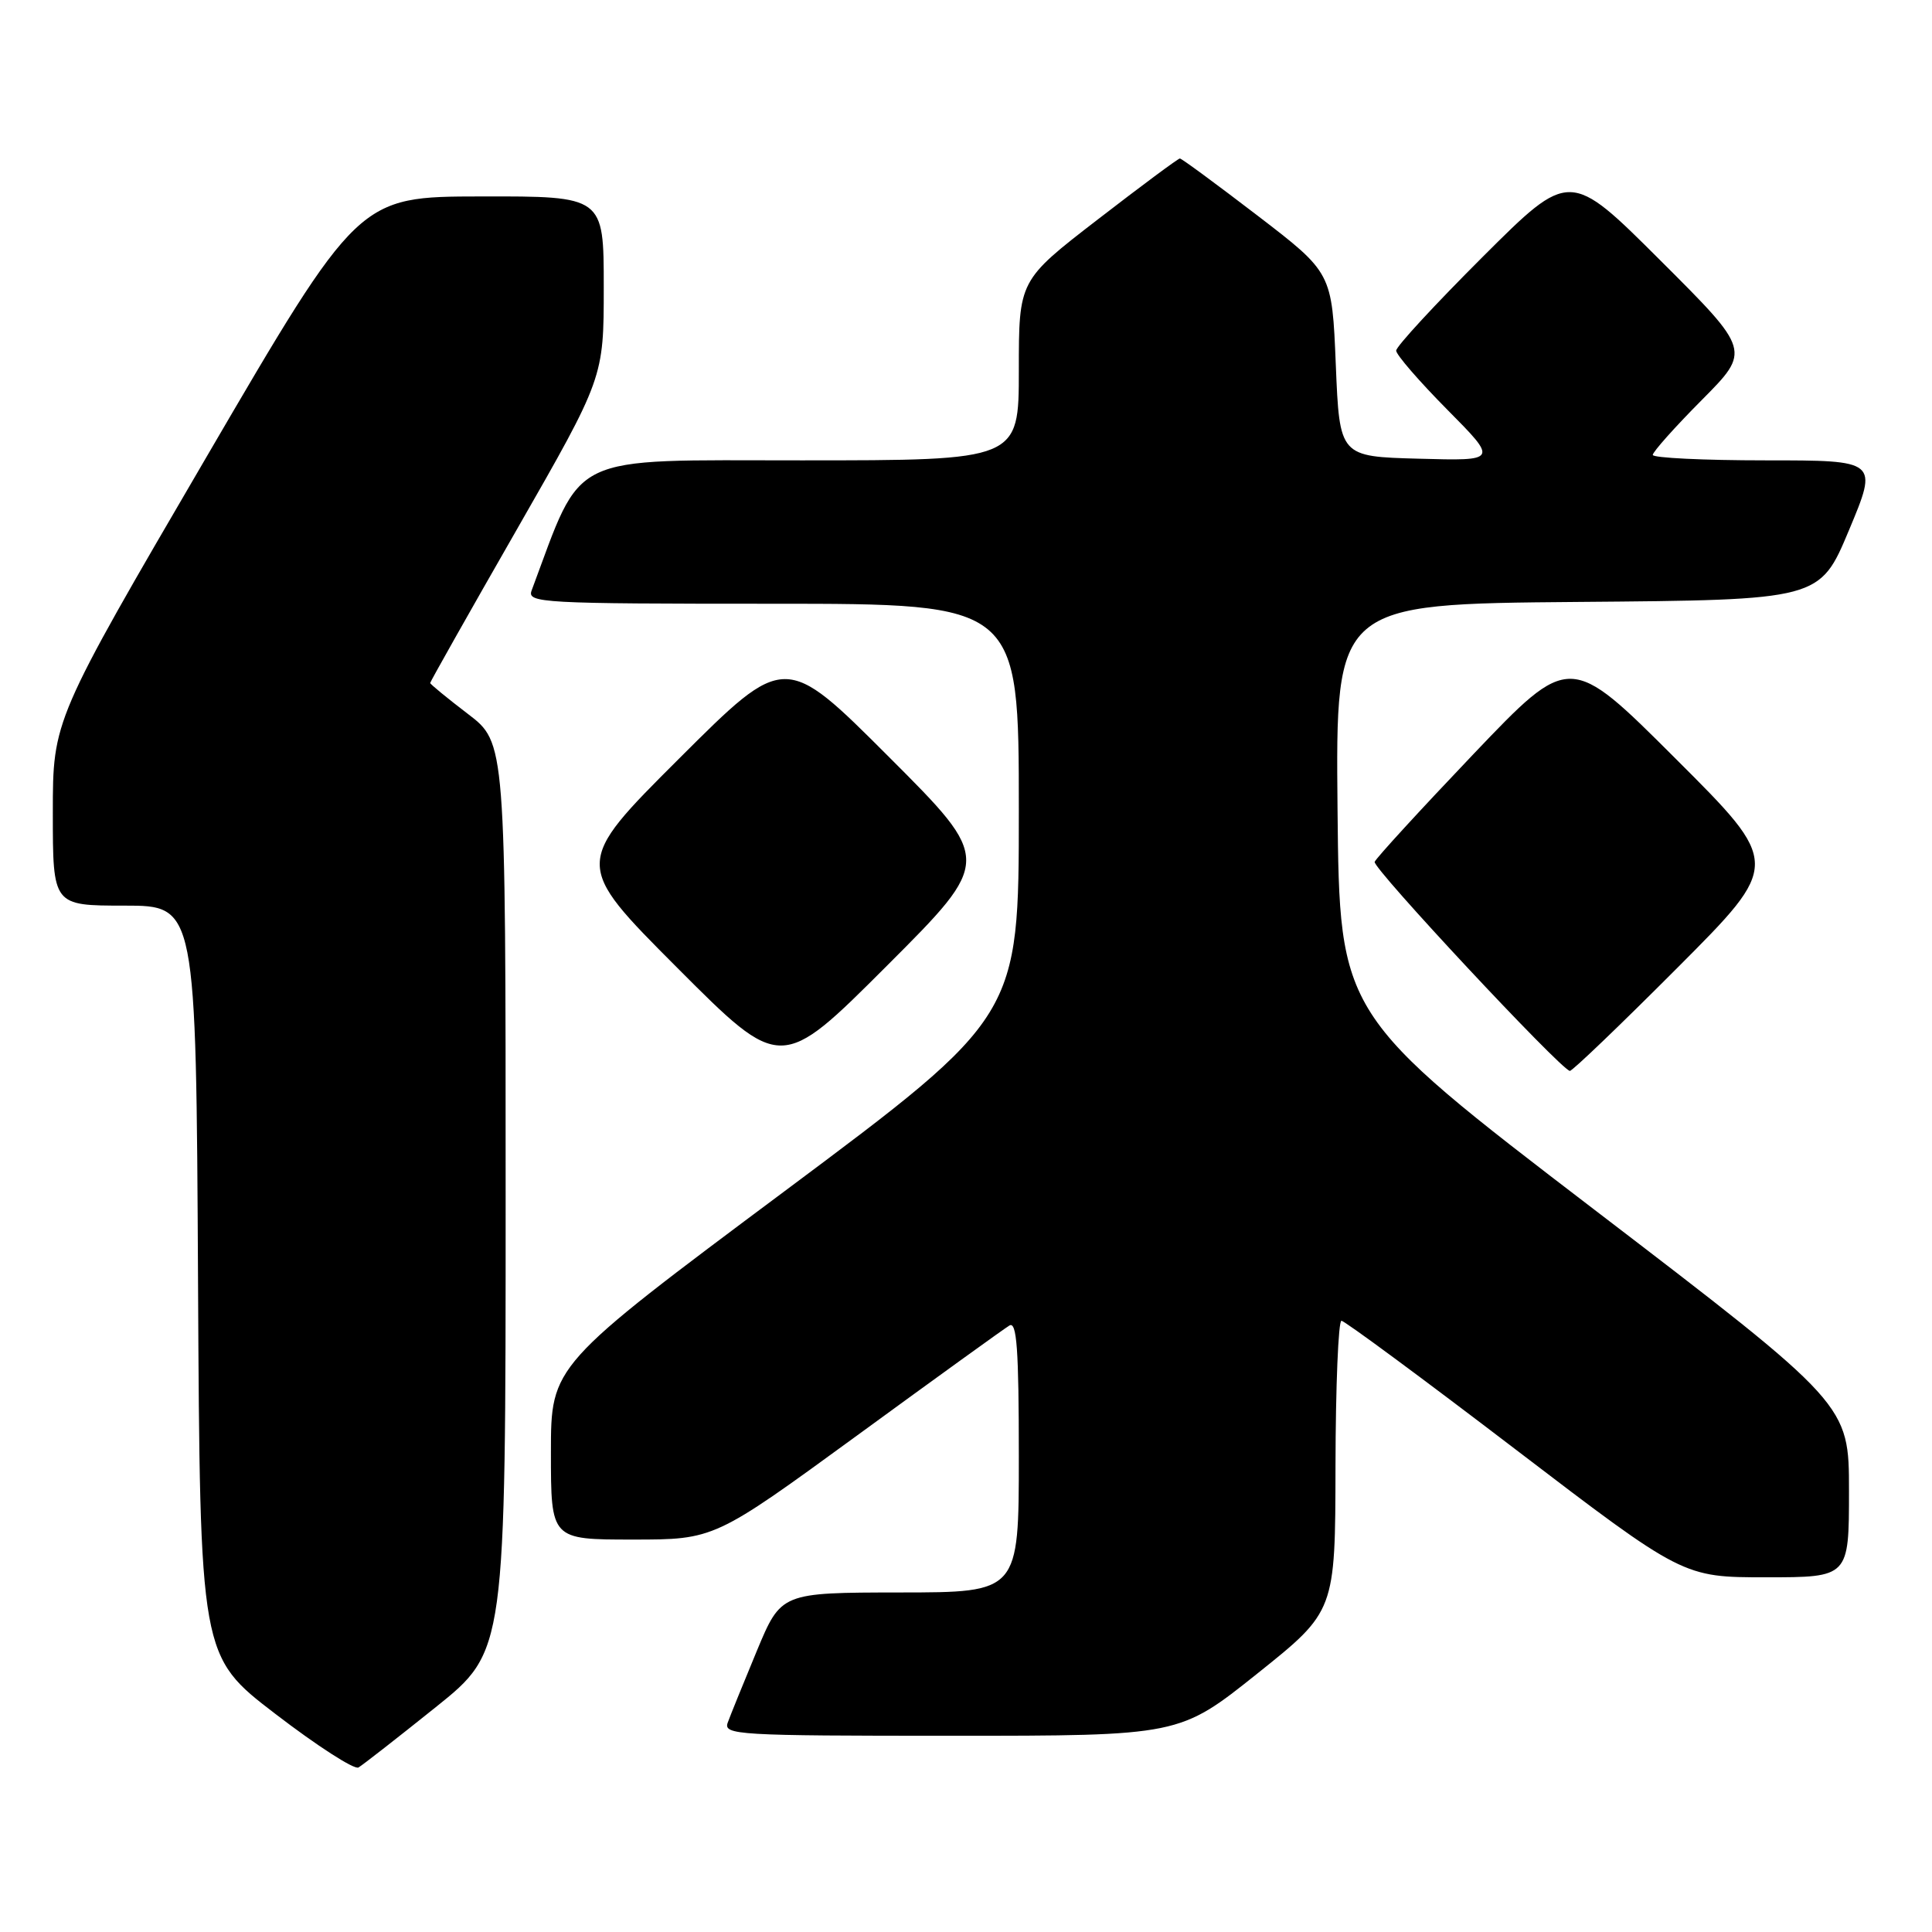 <?xml version="1.0" encoding="UTF-8" standalone="no"?>
<!DOCTYPE svg PUBLIC "-//W3C//DTD SVG 1.1//EN" "http://www.w3.org/Graphics/SVG/1.1/DTD/svg11.dtd" >
<svg xmlns="http://www.w3.org/2000/svg" xmlns:xlink="http://www.w3.org/1999/xlink" version="1.1" viewBox="0 0 256 256">
 <g >
 <path fill="currentColor"
d=" M 57.75 226.20 C 67.00 218.78 67.00 218.78 67.00 158.60 C 67.00 98.41 67.00 98.41 62.00 94.60 C 59.25 92.50 57.00 90.65 57.00 90.50 C 57.00 90.34 62.17 81.17 68.50 70.13 C 80.00 50.05 80.00 50.05 80.00 38.03 C 80.00 26.00 80.00 26.00 63.75 26.03 C 47.50 26.05 47.50 26.05 27.25 60.74 C 7.00 95.42 7.00 95.42 7.00 107.71 C 7.00 120.00 7.00 120.00 16.49 120.00 C 25.98 120.00 25.98 120.00 26.24 169.72 C 26.50 219.45 26.50 219.45 36.50 227.11 C 42.00 231.33 46.95 234.52 47.50 234.20 C 48.05 233.88 52.66 230.28 57.75 226.20 Z  M 166.61 221.75 C 176.93 213.50 176.93 213.50 176.96 194.25 C 176.98 183.66 177.34 175.00 177.75 175.01 C 178.16 175.01 188.52 182.66 200.76 192.01 C 223.02 209.00 223.02 209.00 234.01 209.00 C 245.00 209.00 245.00 209.00 245.00 197.55 C 245.00 186.10 245.00 186.10 211.25 160.28 C 177.50 134.46 177.50 134.46 177.23 107.24 C 176.97 80.03 176.97 80.03 209.05 79.76 C 241.13 79.50 241.13 79.50 245.00 70.25 C 248.87 61.00 248.87 61.00 233.94 61.00 C 225.72 61.00 219.00 60.67 219.00 60.28 C 219.00 59.88 221.92 56.60 225.50 53.00 C 231.99 46.46 231.99 46.46 220.00 34.50 C 208.00 22.53 208.00 22.53 196.50 34.00 C 190.18 40.31 185.00 45.91 185.00 46.46 C 185.00 47.00 188.04 50.51 191.75 54.26 C 198.50 61.07 198.50 61.07 188.00 60.78 C 177.50 60.50 177.50 60.50 177.00 48.32 C 176.50 36.14 176.50 36.14 166.63 28.57 C 161.20 24.41 156.57 21.00 156.34 21.00 C 156.11 21.00 151.22 24.63 145.46 29.08 C 135.00 37.15 135.00 37.15 135.00 49.08 C 135.00 61.00 135.00 61.00 106.20 61.00 C 74.87 61.00 77.32 59.82 70.44 78.25 C 69.83 79.89 71.76 80.00 102.39 80.00 C 135.00 80.00 135.00 80.00 135.00 107.34 C 135.00 134.67 135.00 134.67 104.00 157.81 C 73.00 180.94 73.00 180.94 73.00 192.47 C 73.00 204.00 73.00 204.00 83.83 204.00 C 94.66 204.00 94.66 204.00 113.58 190.20 C 123.99 182.60 133.06 176.05 133.75 175.64 C 134.73 175.04 135.00 178.76 135.00 192.94 C 135.00 211.00 135.00 211.00 119.25 211.01 C 103.50 211.03 103.50 211.03 100.28 218.76 C 98.51 223.02 96.78 227.29 96.43 228.25 C 95.83 229.89 97.65 230.00 126.04 230.00 C 156.28 230.00 156.28 230.00 166.61 221.75 Z  M 117.75 100.26 C 104.01 86.52 104.01 86.52 90.00 100.50 C 76.00 114.47 76.00 114.47 89.74 128.24 C 103.48 142.01 103.48 142.01 117.49 128.00 C 131.49 114.00 131.49 114.00 117.75 100.26 Z  M 222.26 128.24 C 236.00 114.47 236.00 114.47 222.00 100.50 C 208.01 86.53 208.01 86.53 195.25 99.91 C 188.24 107.27 182.34 113.70 182.15 114.20 C 181.84 115.00 206.73 141.66 208.01 141.90 C 208.30 141.96 214.71 135.81 222.26 128.24 Z "/>
</g>
</svg>